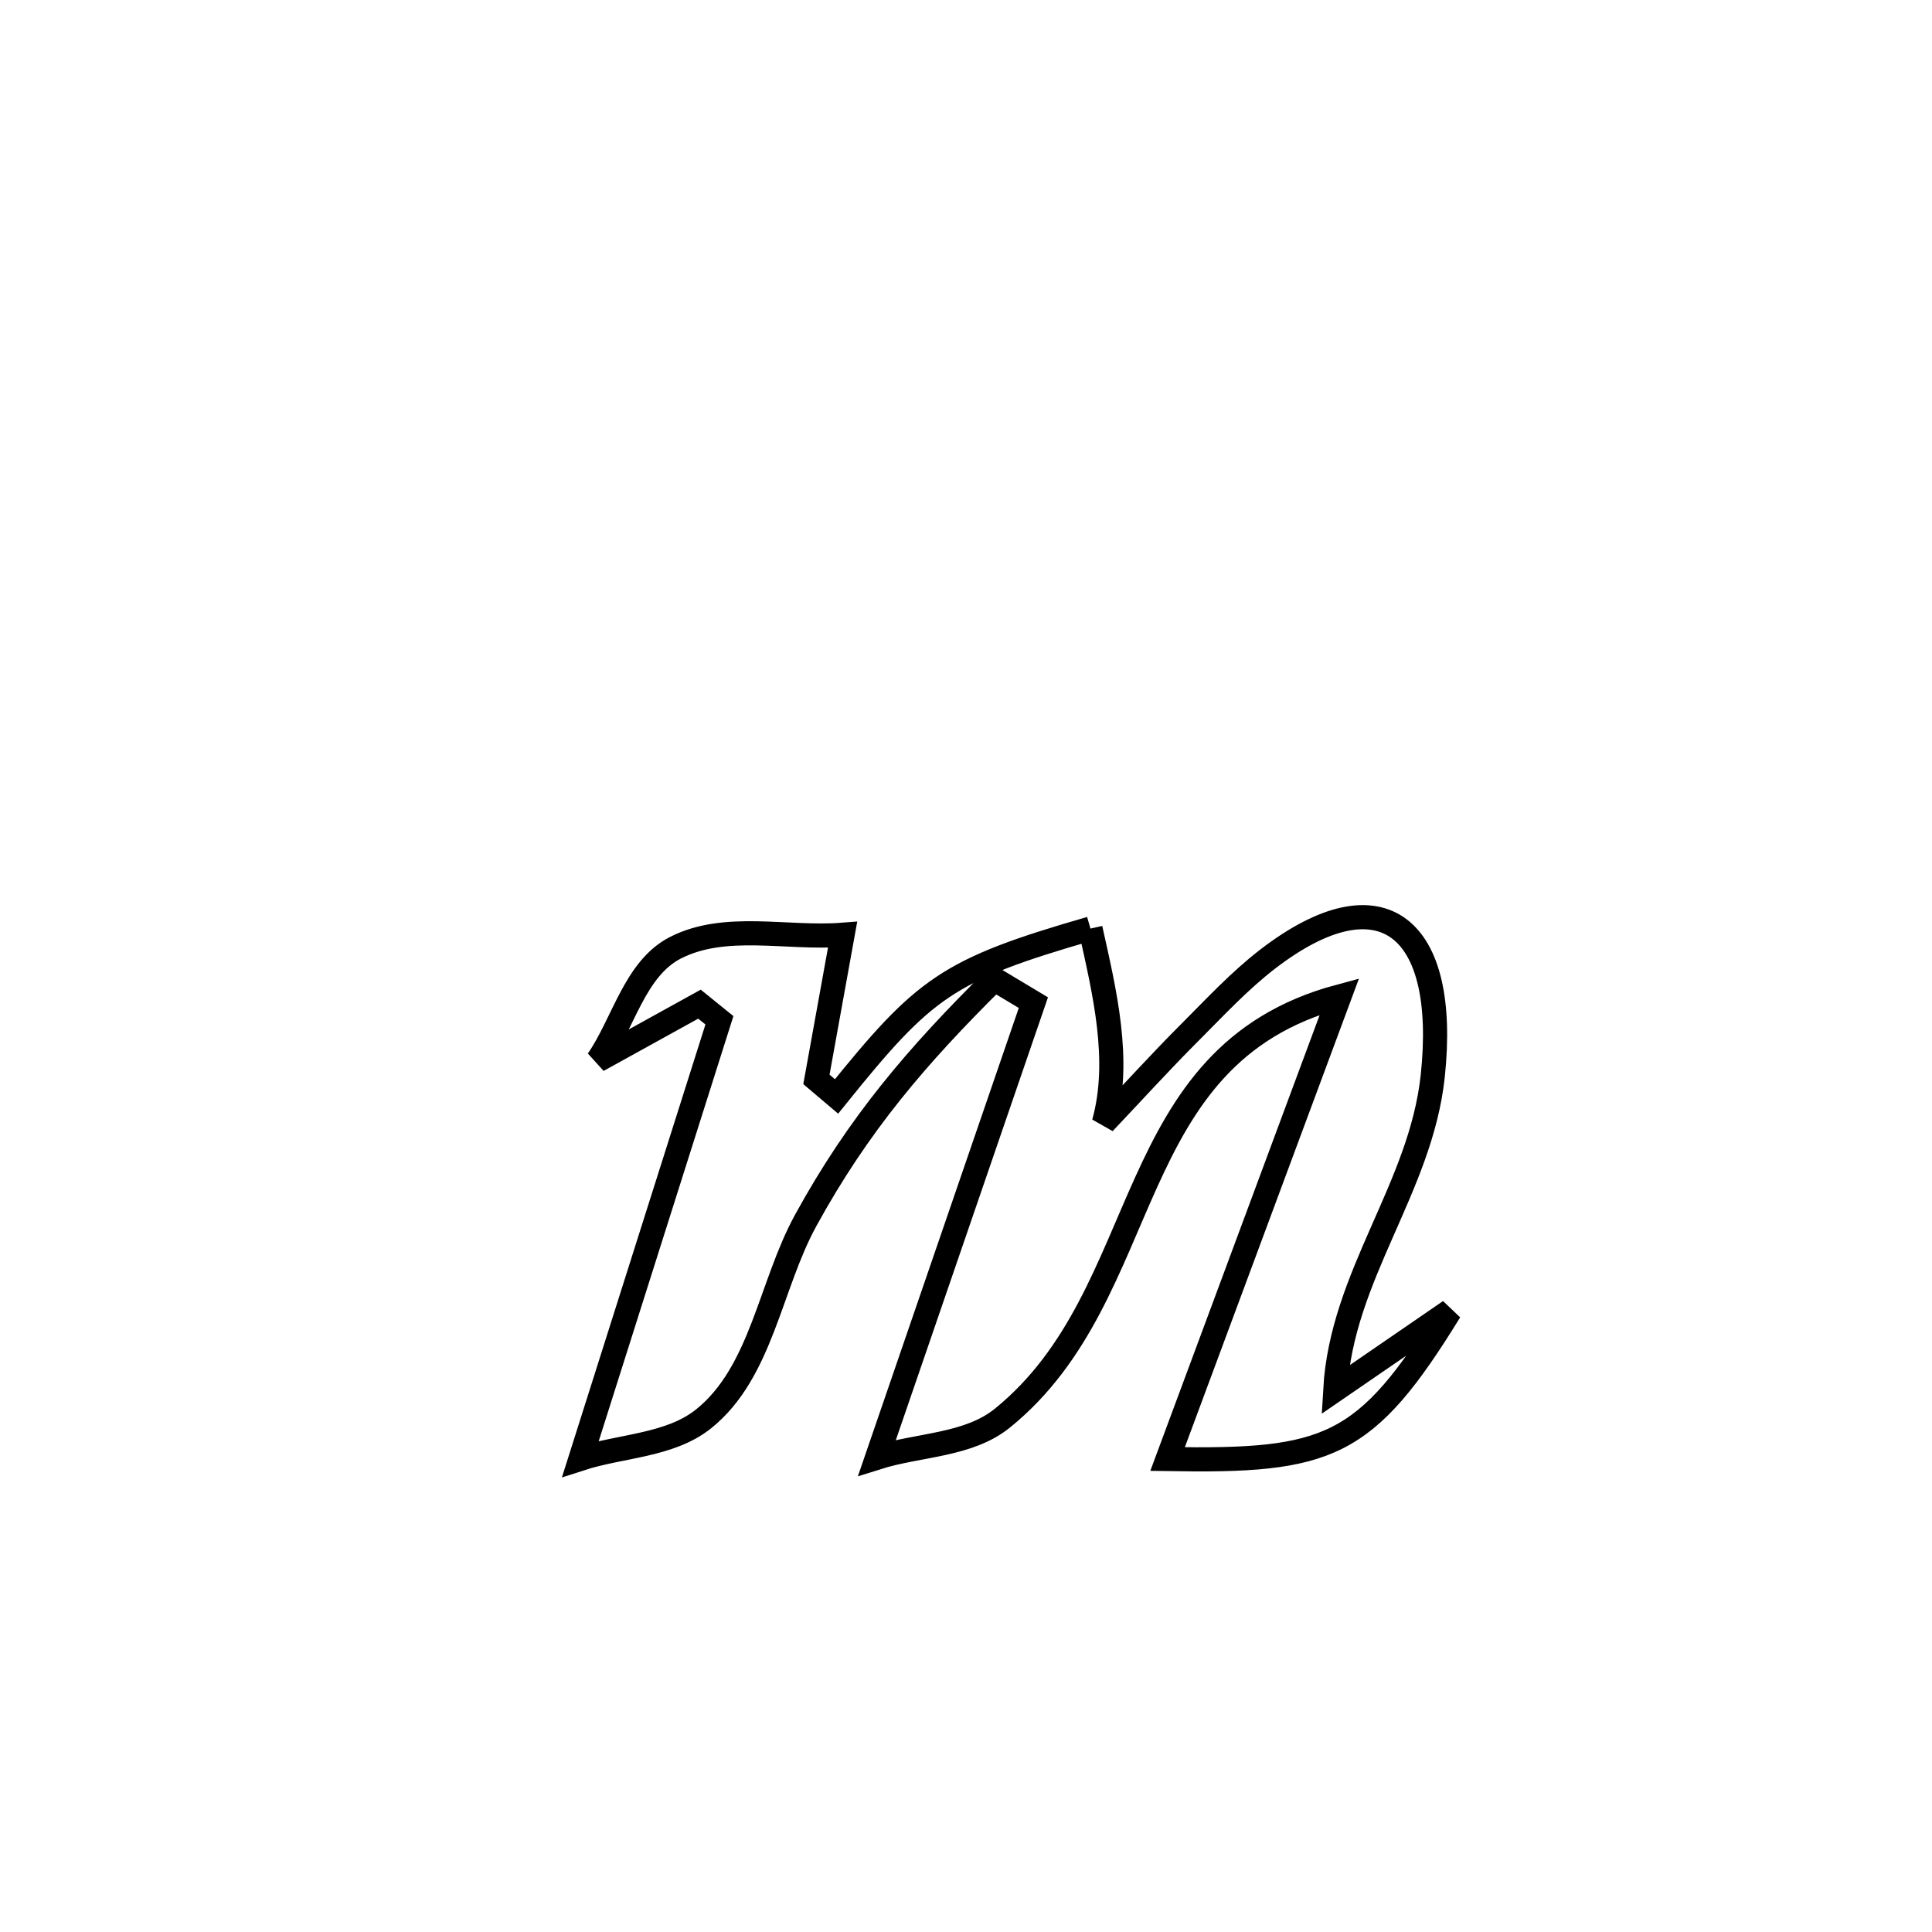<svg xmlns="http://www.w3.org/2000/svg" viewBox="0.0 0.0 24.0 24.0" height="200px" width="200px"><path fill="none" stroke="black" stroke-width=".3" stroke-opacity="1.0"  filling="0" d="M13.546 11.535 L13.546 11.535 C13.721 12.322 13.929 13.171 13.713 13.948 L13.713 13.948 C14.068 13.574 14.415 13.191 14.78 12.826 C15.094 12.512 15.397 12.184 15.749 11.913 C17.167 10.824 17.996 11.513 17.798 13.368 C17.649 14.759 16.668 15.844 16.587 17.264 L16.587 17.264 C17.061 16.938 17.536 16.612 18.011 16.286 L18.011 16.286 C16.962 17.992 16.506 18.159 14.504 18.125 L14.504 18.125 C15.216 16.209 15.927 14.293 16.639 12.378 L16.639 12.378 C13.893 13.115 14.374 16.057 12.454 17.615 C12.031 17.959 11.415 17.943 10.895 18.107 L10.895 18.107 C11.542 16.223 12.189 14.339 12.837 12.455 L12.837 12.455 C12.676 12.358 12.515 12.262 12.353 12.165 L12.353 12.165 C11.391 13.117 10.666 13.962 10.01 15.158 C9.565 15.968 9.462 17.046 8.741 17.625 C8.323 17.96 7.721 17.956 7.211 18.121 L7.211 18.121 C7.786 16.305 8.362 14.489 8.937 12.674 L8.937 12.674 C8.855 12.607 8.772 12.541 8.689 12.474 L8.689 12.474 C8.268 12.707 7.847 12.94 7.426 13.172 L7.426 13.172 C7.747 12.706 7.886 12.033 8.389 11.774 C9.007 11.457 9.774 11.666 10.467 11.612 L10.467 11.612 C10.359 12.211 10.251 12.809 10.142 13.408 L10.142 13.408 C10.226 13.478 10.309 13.549 10.392 13.62 L10.392 13.62 C11.486 12.263 11.768 12.049 13.546 11.535 L13.546 11.535"></path></svg>